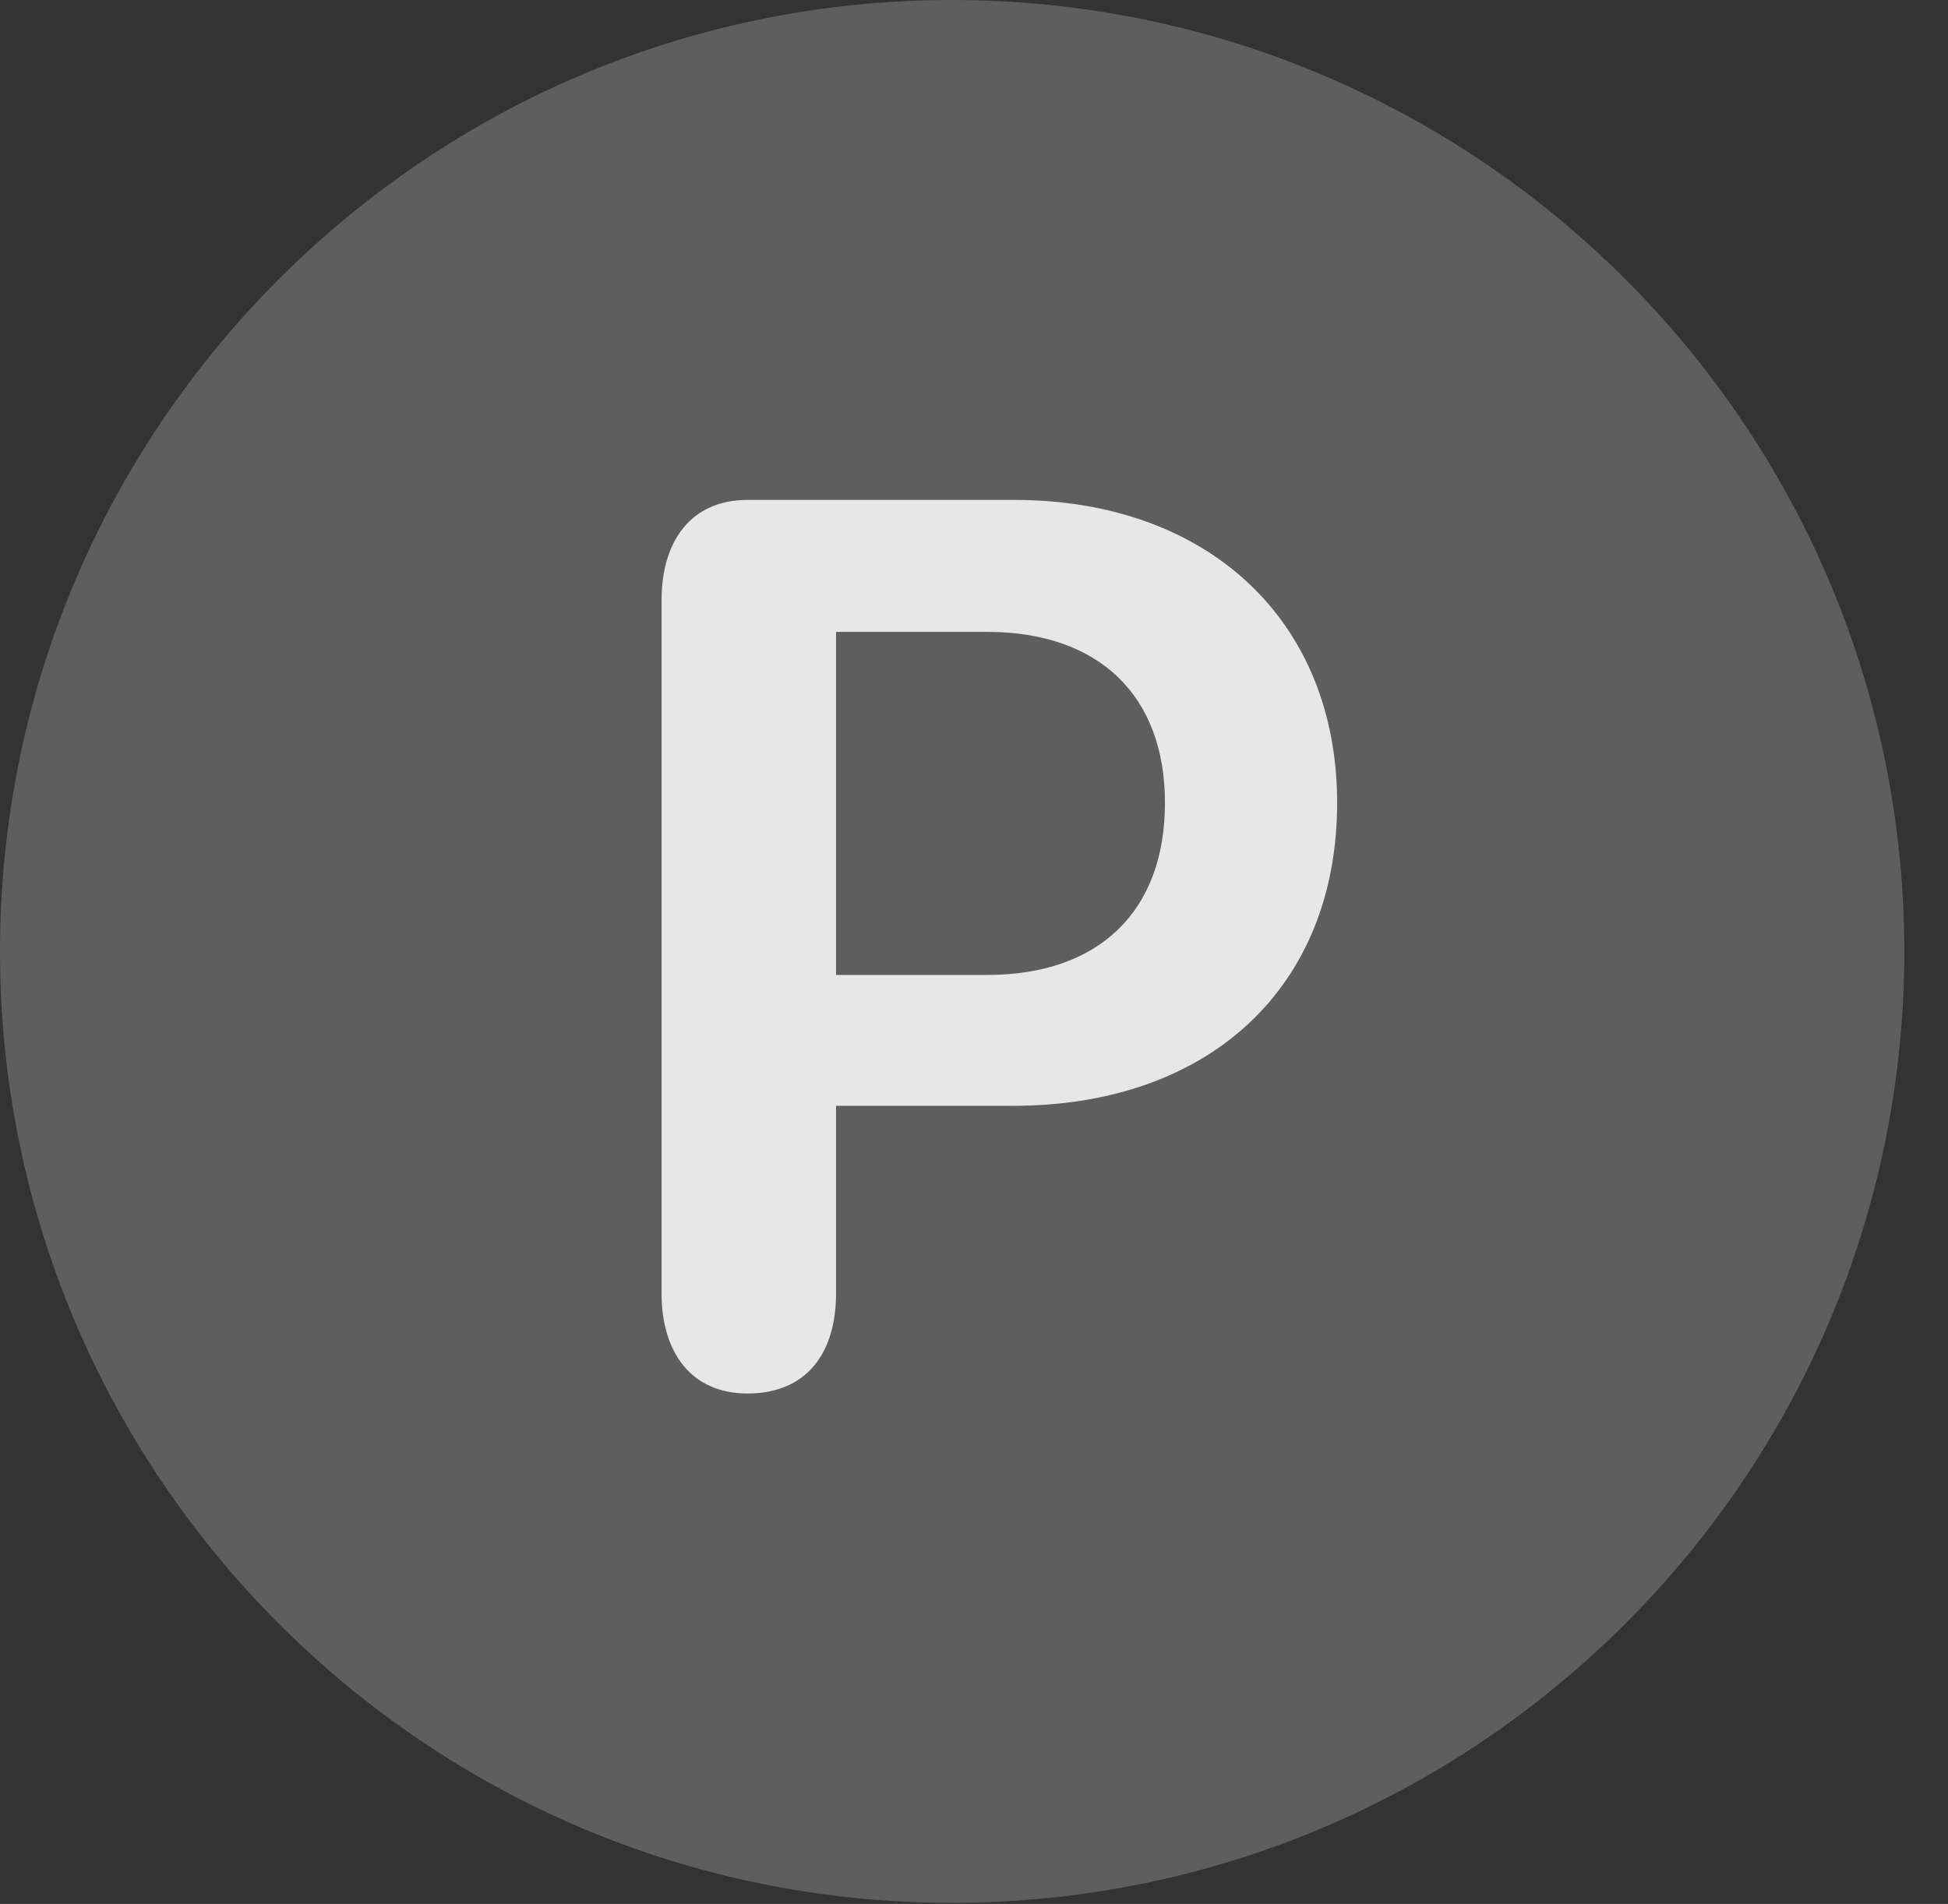 <?xml version="1.0" encoding="UTF-8"?>
<!--Generator: Apple Native CoreSVG 341-->
<!DOCTYPE svg
PUBLIC "-//W3C//DTD SVG 1.1//EN"
       "http://www.w3.org/Graphics/SVG/1.1/DTD/svg11.dtd">
<svg version="1.1" xmlns="http://www.w3.org/2000/svg" xmlns:xlink="http://www.w3.org/1999/xlink" viewBox="0 0 16.133 15.771">
 <rect x="0" y="0" width="16.133" height="15.771" fill="#333333" stroke="none"/>
 <g>
  <rect height="15.771" opacity="0" width="16.133" x="0" y="0"/>
  <path d="M7.881 15.762C12.236 15.762 15.771 12.227 15.771 7.881C15.771 3.535 12.236 0 7.881 0C3.535 0 0 3.535 0 7.881C0 12.227 3.535 15.762 7.881 15.762Z" fill="white" fill-opacity="0.212"/>
  <path d="M6.191 11.543C5.723 11.543 5.479 11.201 5.479 10.713L5.479 4.971C5.479 4.482 5.723 4.141 6.191 4.141L8.398 4.141C10.01 4.141 11.074 5.146 11.074 6.65C11.074 8.174 10.02 9.16 8.389 9.16L6.924 9.16L6.924 10.713C6.924 11.221 6.67 11.543 6.191 11.543ZM6.924 8.076L8.174 8.076C9.102 8.076 9.648 7.549 9.648 6.65C9.648 5.762 9.102 5.234 8.174 5.234L6.924 5.234Z" fill="white" fill-opacity="0.85"/>
 </g>
</svg>

